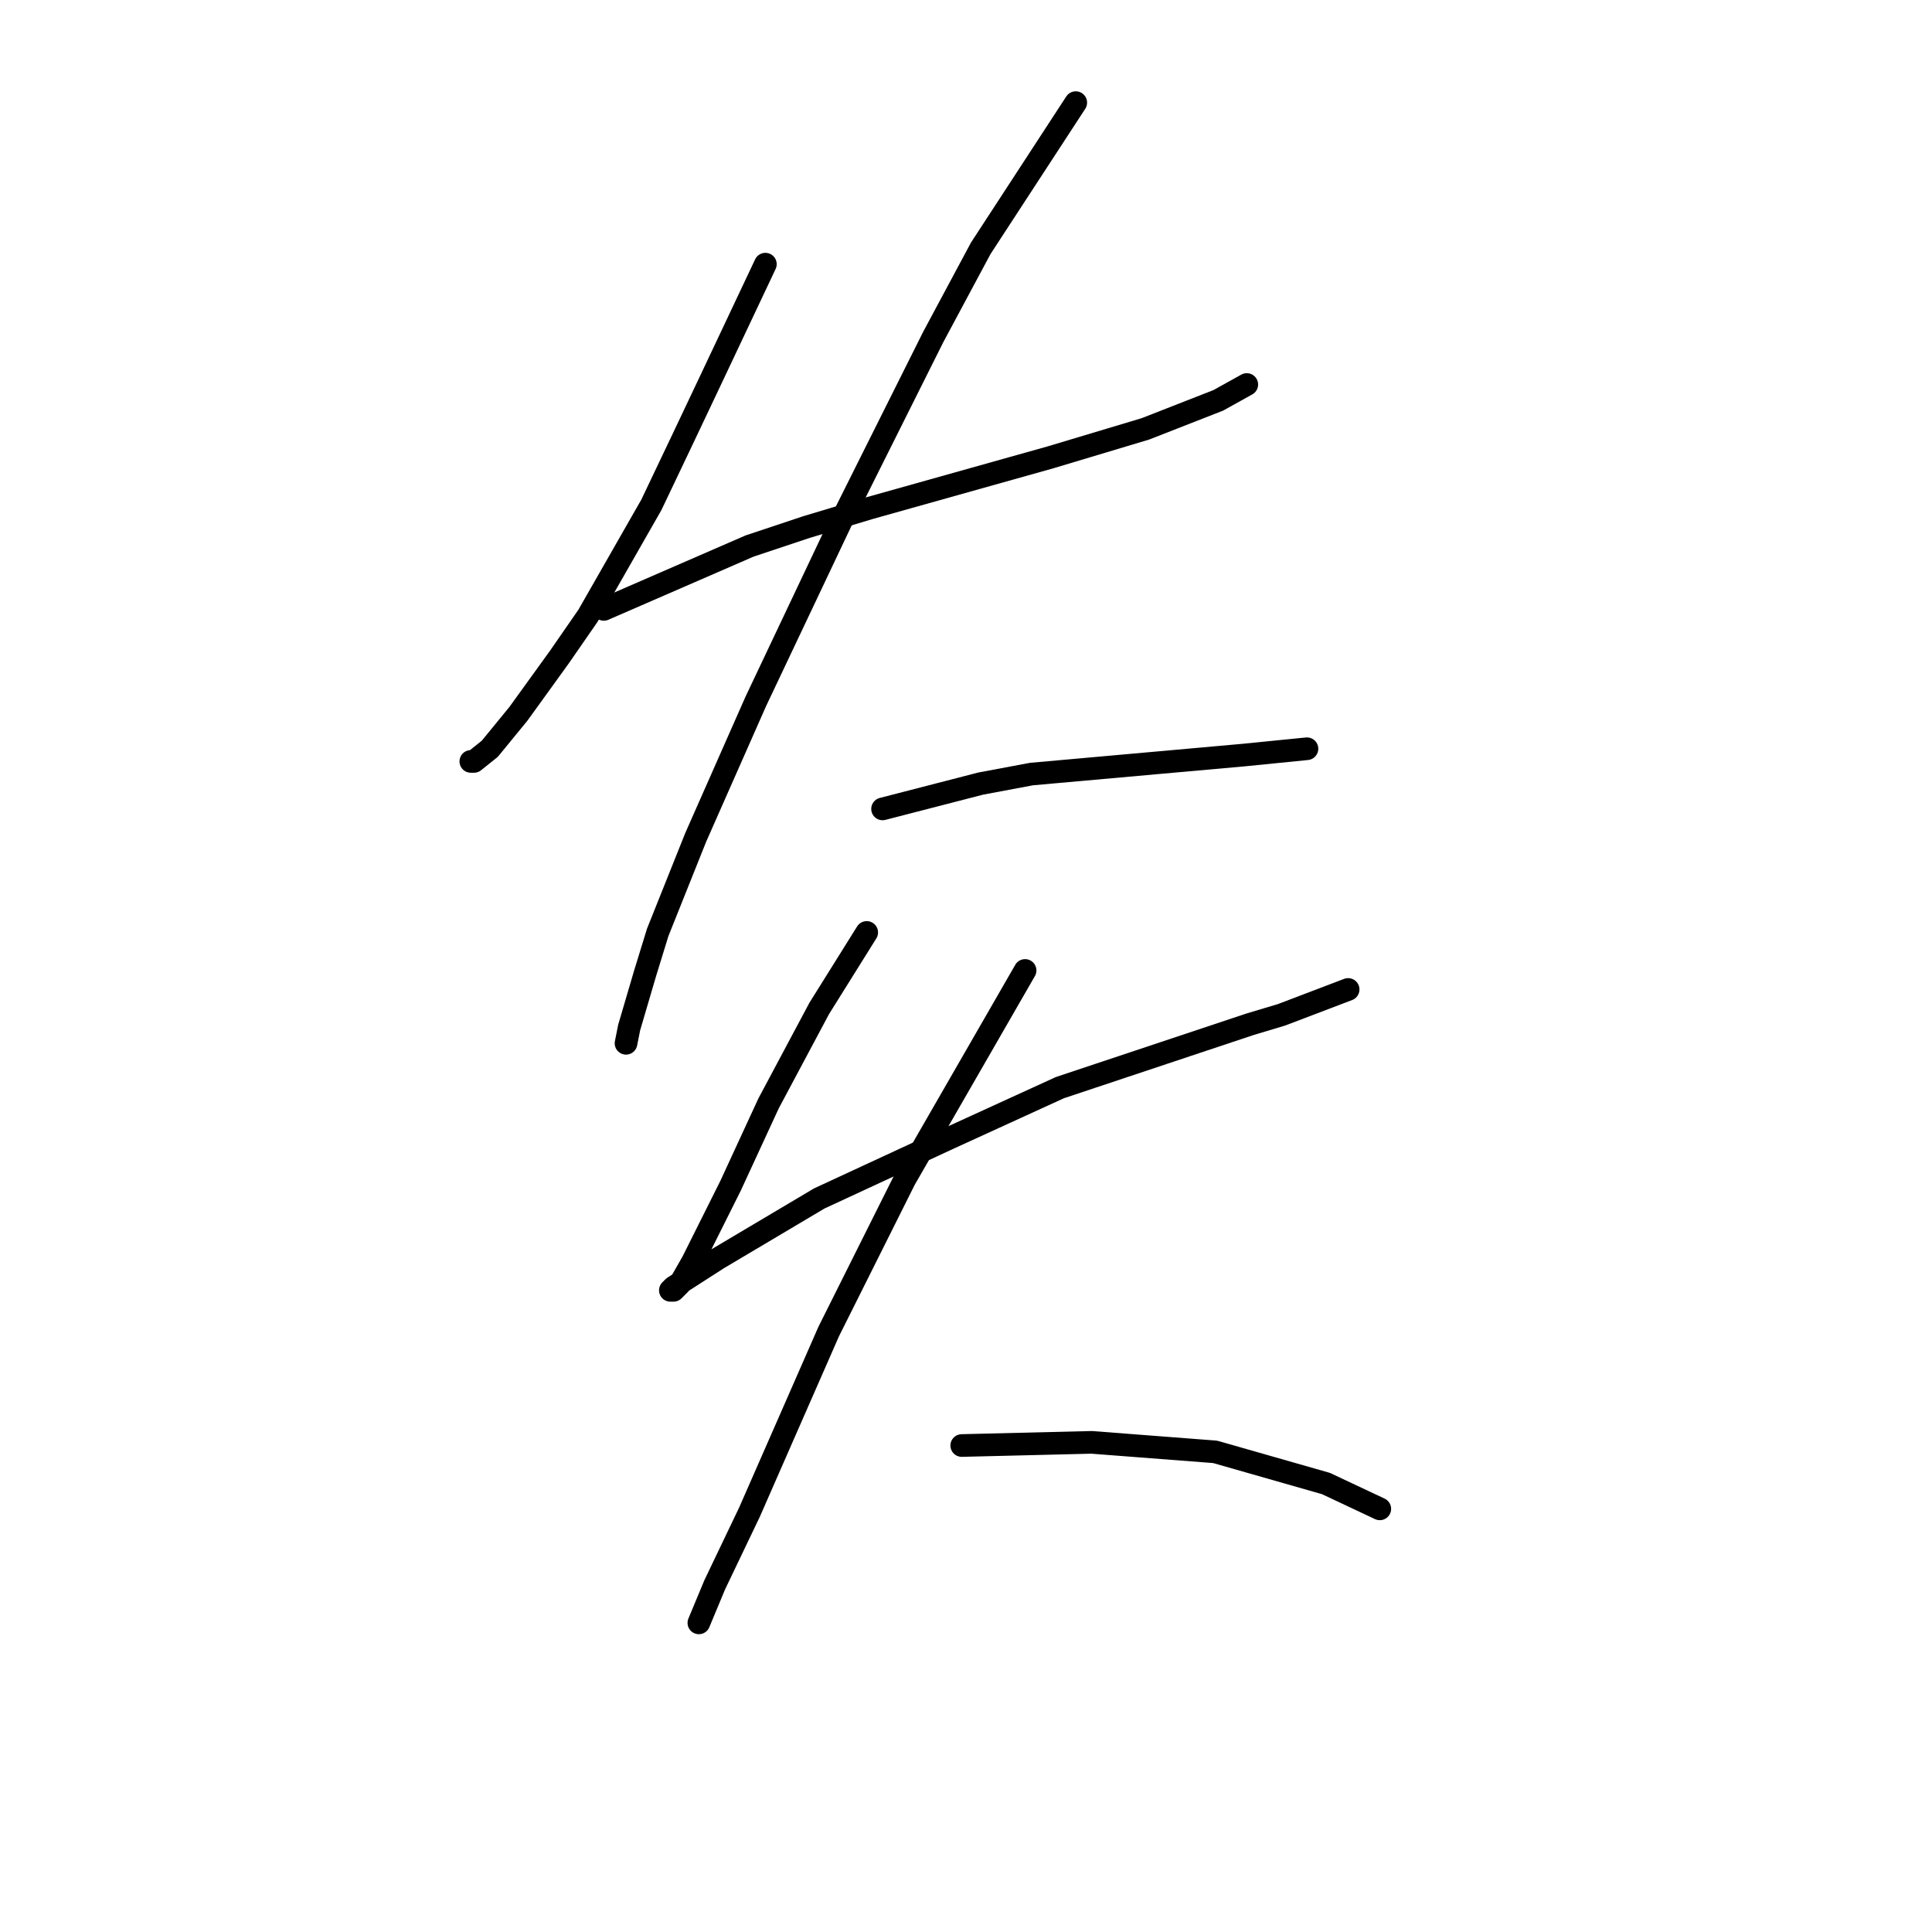 <?xml version="1.0" standalone="no"?>
    <svg width="256" height="256" xmlns="http://www.w3.org/2000/svg" version="1.1">
    <polyline stroke="black" stroke-width="3" stroke-linecap="round" fill="transparent" stroke-linejoin="round" points="101.416 35.003 94.282 50.111 90.505 58.085 86.308 66.898 77.915 81.586 74.138 87.042 68.682 94.596 64.905 99.212 62.807 100.891 62.387 100.891 62.387 100.891 " />
        <polyline stroke="black" stroke-width="3" stroke-linecap="round" fill="transparent" stroke-linejoin="round" points="80.013 80.747 99.318 72.353 106.872 69.835 115.265 67.317 139.186 60.603 151.776 56.826 161.428 53.049 165.205 50.95 165.205 50.95 " />
        <polyline stroke="black" stroke-width="3" stroke-linecap="round" fill="transparent" stroke-linejoin="round" points="142.543 13.6 129.953 32.905 123.658 44.655 111.488 68.996 100.157 92.917 92.183 110.963 87.147 123.553 85.469 129.008 83.37 136.143 82.951 138.241 82.951 138.241 " />
        <polyline stroke="black" stroke-width="3" stroke-linecap="round" fill="transparent" stroke-linejoin="round" points="116.944 107.186 129.953 103.828 136.668 102.569 164.786 100.051 173.179 99.212 173.179 99.212 " />
        <polyline stroke="black" stroke-width="3" stroke-linecap="round" fill="transparent" stroke-linejoin="round" points="114.845 123.553 108.55 133.625 105.193 139.92 101.836 146.215 96.8 157.126 94.701 161.323 91.764 167.198 90.085 170.136 89.246 170.975 88.826 170.975 89.246 170.555 95.121 166.778 108.55 158.805 125.757 150.831 140.445 144.116 154.294 139.5 165.625 135.723 169.822 134.464 178.635 131.107 178.635 131.107 " />
        <polyline stroke="black" stroke-width="3" stroke-linecap="round" fill="transparent" stroke-linejoin="round" points="135.829 128.589 119.881 156.287 114.426 167.198 109.809 176.431 99.318 200.352 94.701 210.004 92.603 215.04 92.603 215.04 " />
        <polyline stroke="black" stroke-width="3" stroke-linecap="round" fill="transparent" stroke-linejoin="round" points="127.435 191.539 144.642 191.119 161.009 192.378 175.697 196.575 182.831 199.932 182.831 199.932 " />
        </svg>